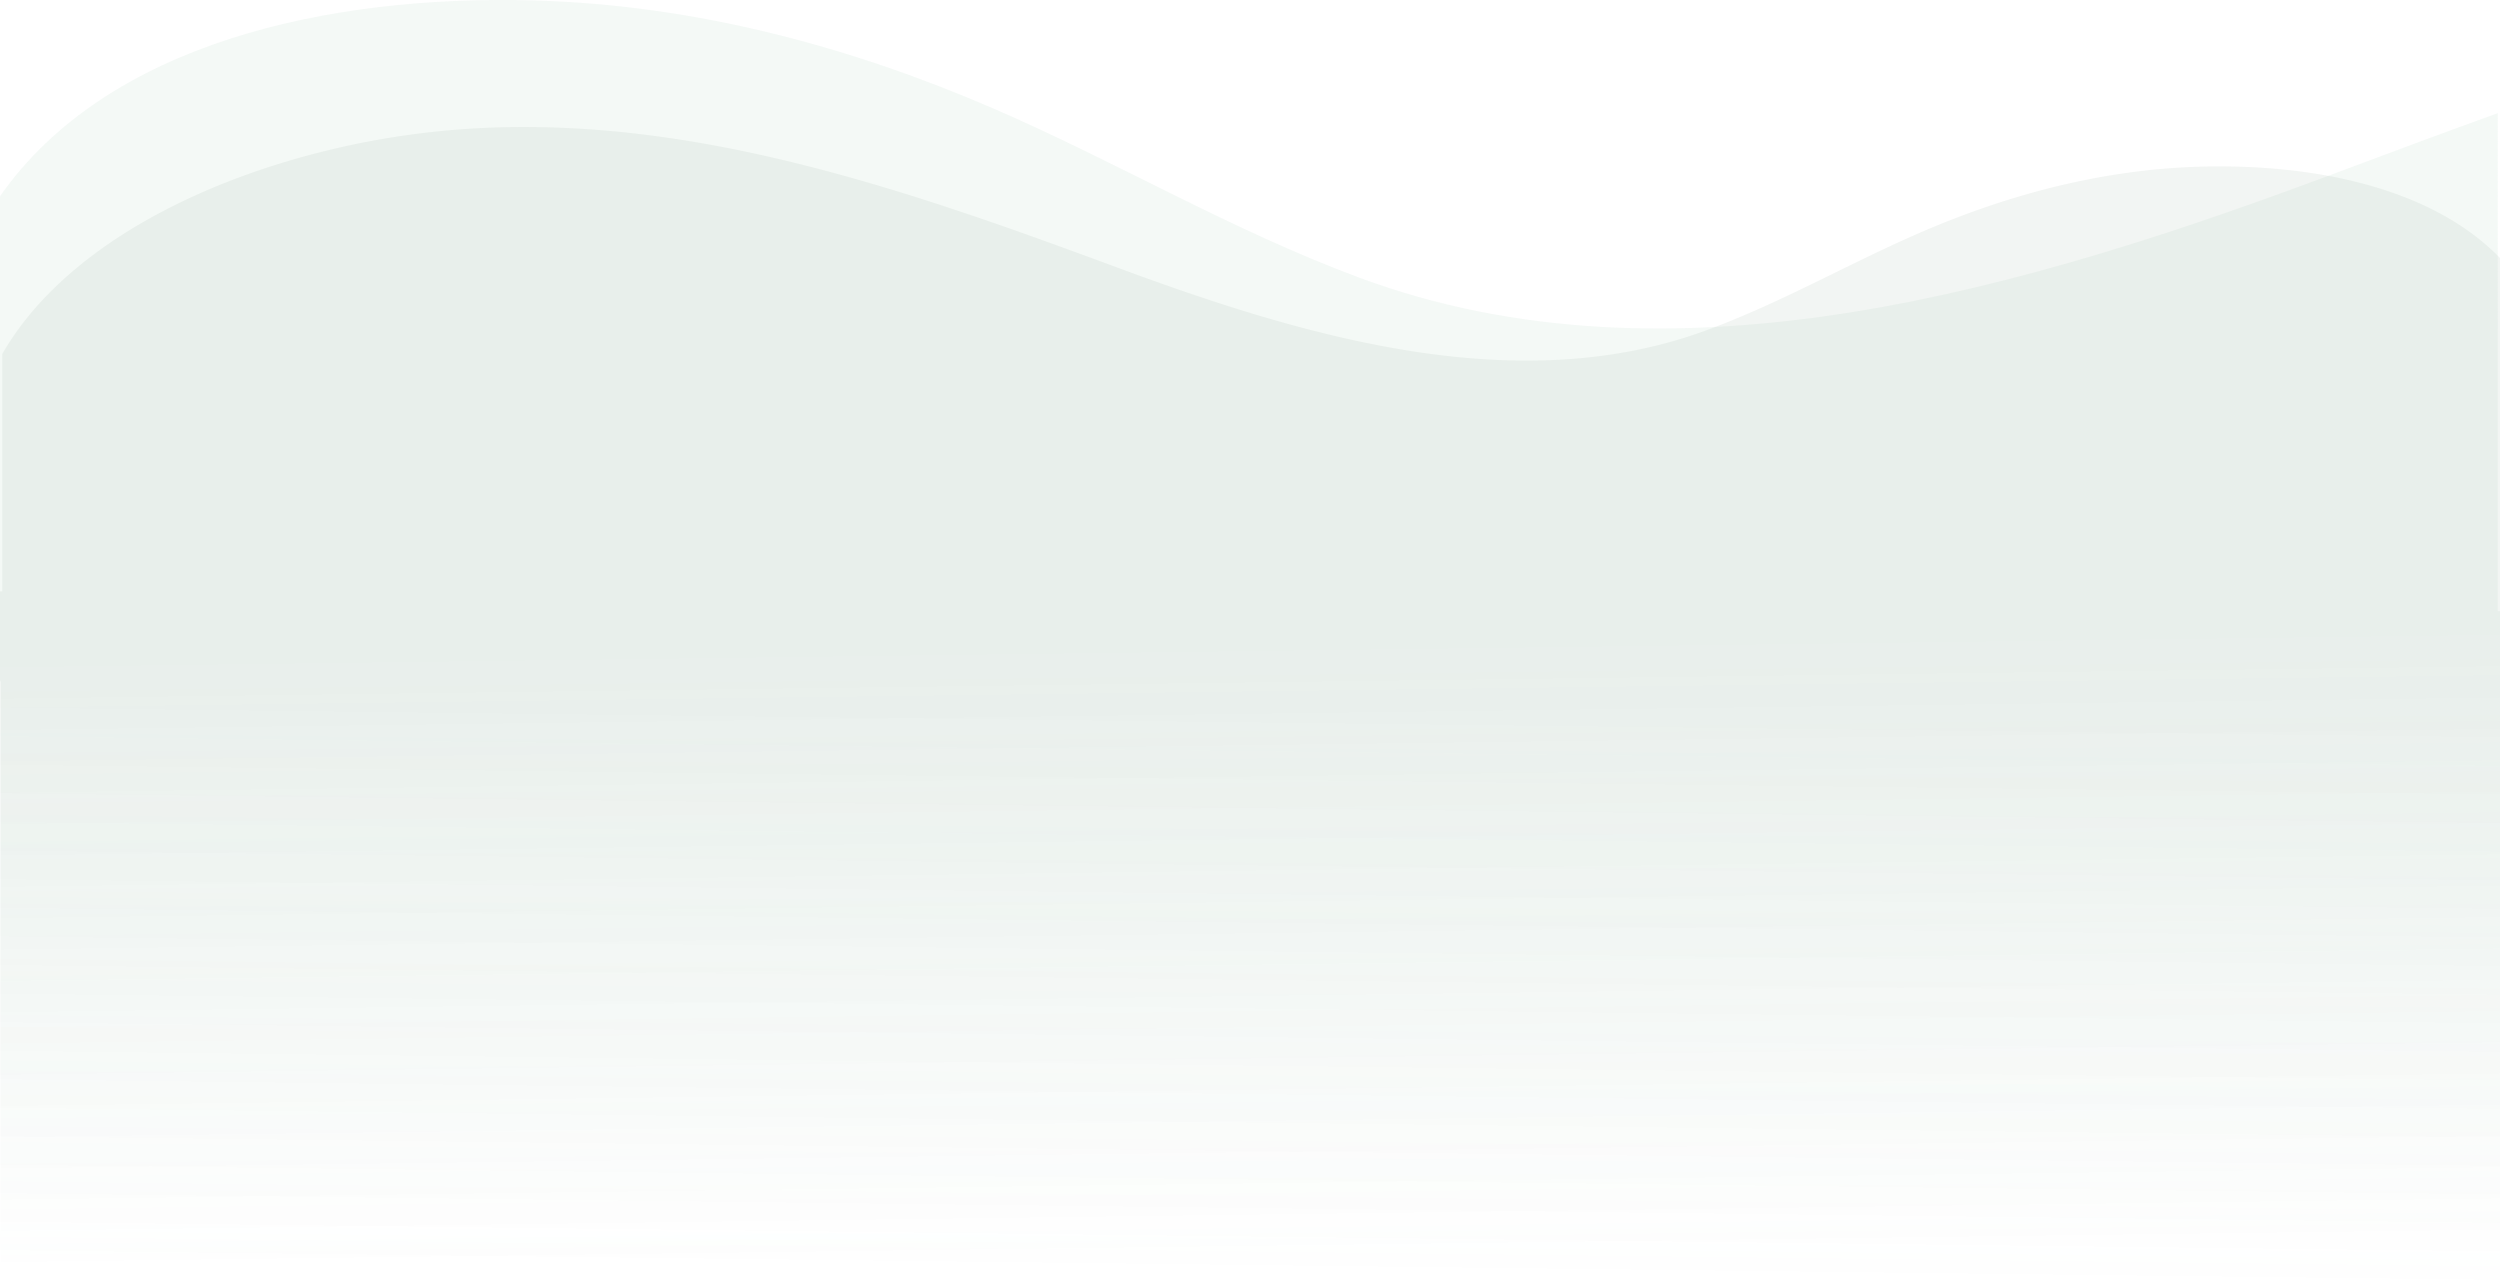 <svg xmlns="http://www.w3.org/2000/svg" xmlns:xlink="http://www.w3.org/1999/xlink" width="1326.49" height="679.616" viewBox="0 0 1326.49 679.616">
  <defs>
    <linearGradient id="linear-gradient" x1="0.513" y1="1" x2="0.5" y2="0.5" gradientUnits="objectBoundingBox">
      <stop offset="0" stop-color="#77af8f" stop-opacity="0"/>
      <stop offset="0.399" stop-color="#77af8f" stop-opacity="0.4"/>
      <stop offset="1" stop-color="#77af8f"/>
    </linearGradient>
    <linearGradient id="linear-gradient-2" x1="0.513" x2="0.5" y2="0.5" gradientUnits="objectBoundingBox">
      <stop offset="0" stop-color="#59836b" stop-opacity="0"/>
      <stop offset="0.399" stop-color="#59836b" stop-opacity="0.4"/>
      <stop offset="1" stop-color="#59836b"/>
    </linearGradient>
  </defs>
  <g id="Grupo_1099795" data-name="Grupo 1099795" transform="translate(0 -0.001)">
    <path id="Unión_5" data-name="Unión 5" d="M.488,672.236V361.8c-.164-.317-.326-.633-.488-.95V104.134C56.853,22.889,174.081-2.757,283.057.23c87.128,2.388,169.8,25.2,244.03,57.343C592.736,86,652.745,121.785,720.616,147.1c167.611,62.53,355.519,6.015,522.663-56.77,27.24-10.231,54.593-20.41,82.026-30.281V324.315h1.183V672.236Z" transform="translate(0.003 0.001)" opacity="0.079" fill="url(#linear-gradient)"/>
    <path id="Unión_6" data-name="Unión 6" d="M1048.261,612.219c-107.423,0-211.762-36.469-313.889-74.307-100.18-37.117-212.8-70.528-313.263-33.56-40.68,14.967-76.646,36.123-115.994,52.929-44.492,19-94.041,32.489-146.262,33.9C99.82,592.777,36.746,580.544,0,542.716V0H1326.488V365.869H1325.3V491.776c-33.7,58.562-112.3,96.781-192.873,112.482a438.416,438.416,0,0,1-84.159,7.961Z" transform="translate(1326.487 679.617) rotate(180)" opacity="0.079" fill="url(#linear-gradient-2)"/>
  </g>
</svg>
